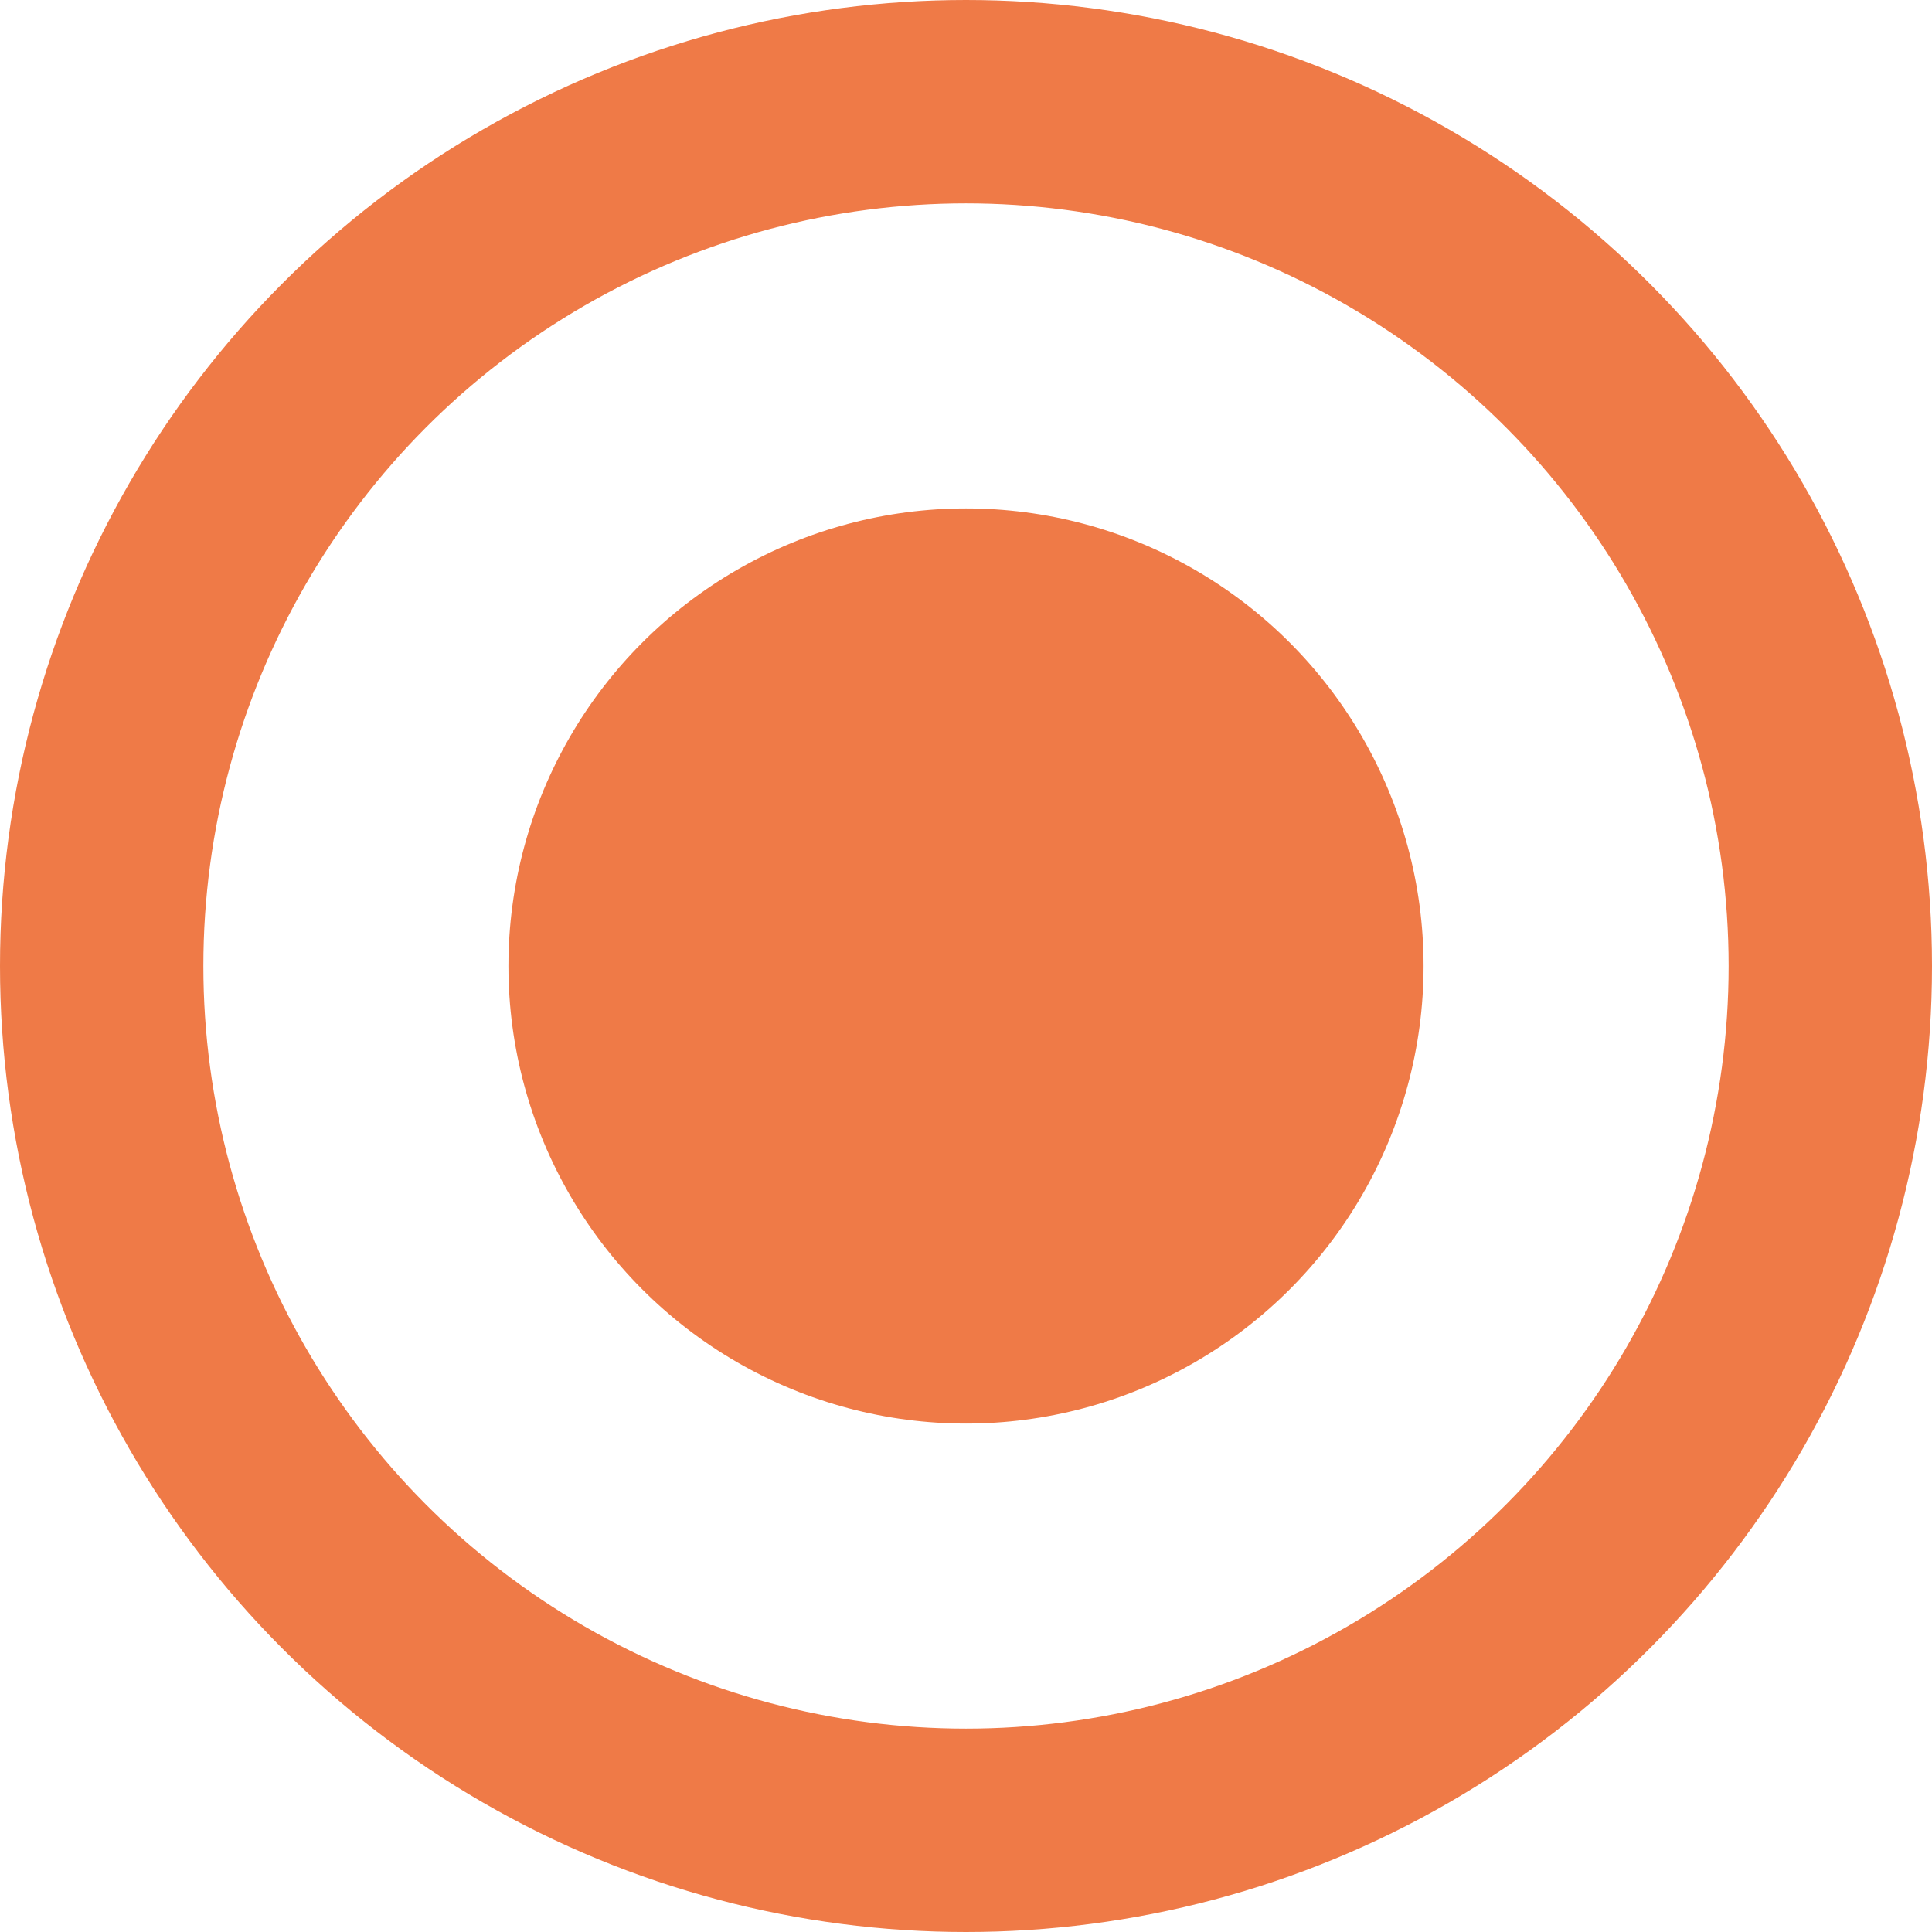 <svg width="19" height="19" viewBox="0 0 19 19" fill="none" xmlns="http://www.w3.org/2000/svg">
<circle cx="9.5" cy="9.5" r="8.5" stroke="#EF7A47" stroke-width="2"/>
<circle cx="9.5" cy="9.5" r="4.5" fill="#EF7A47"/>
</svg>
